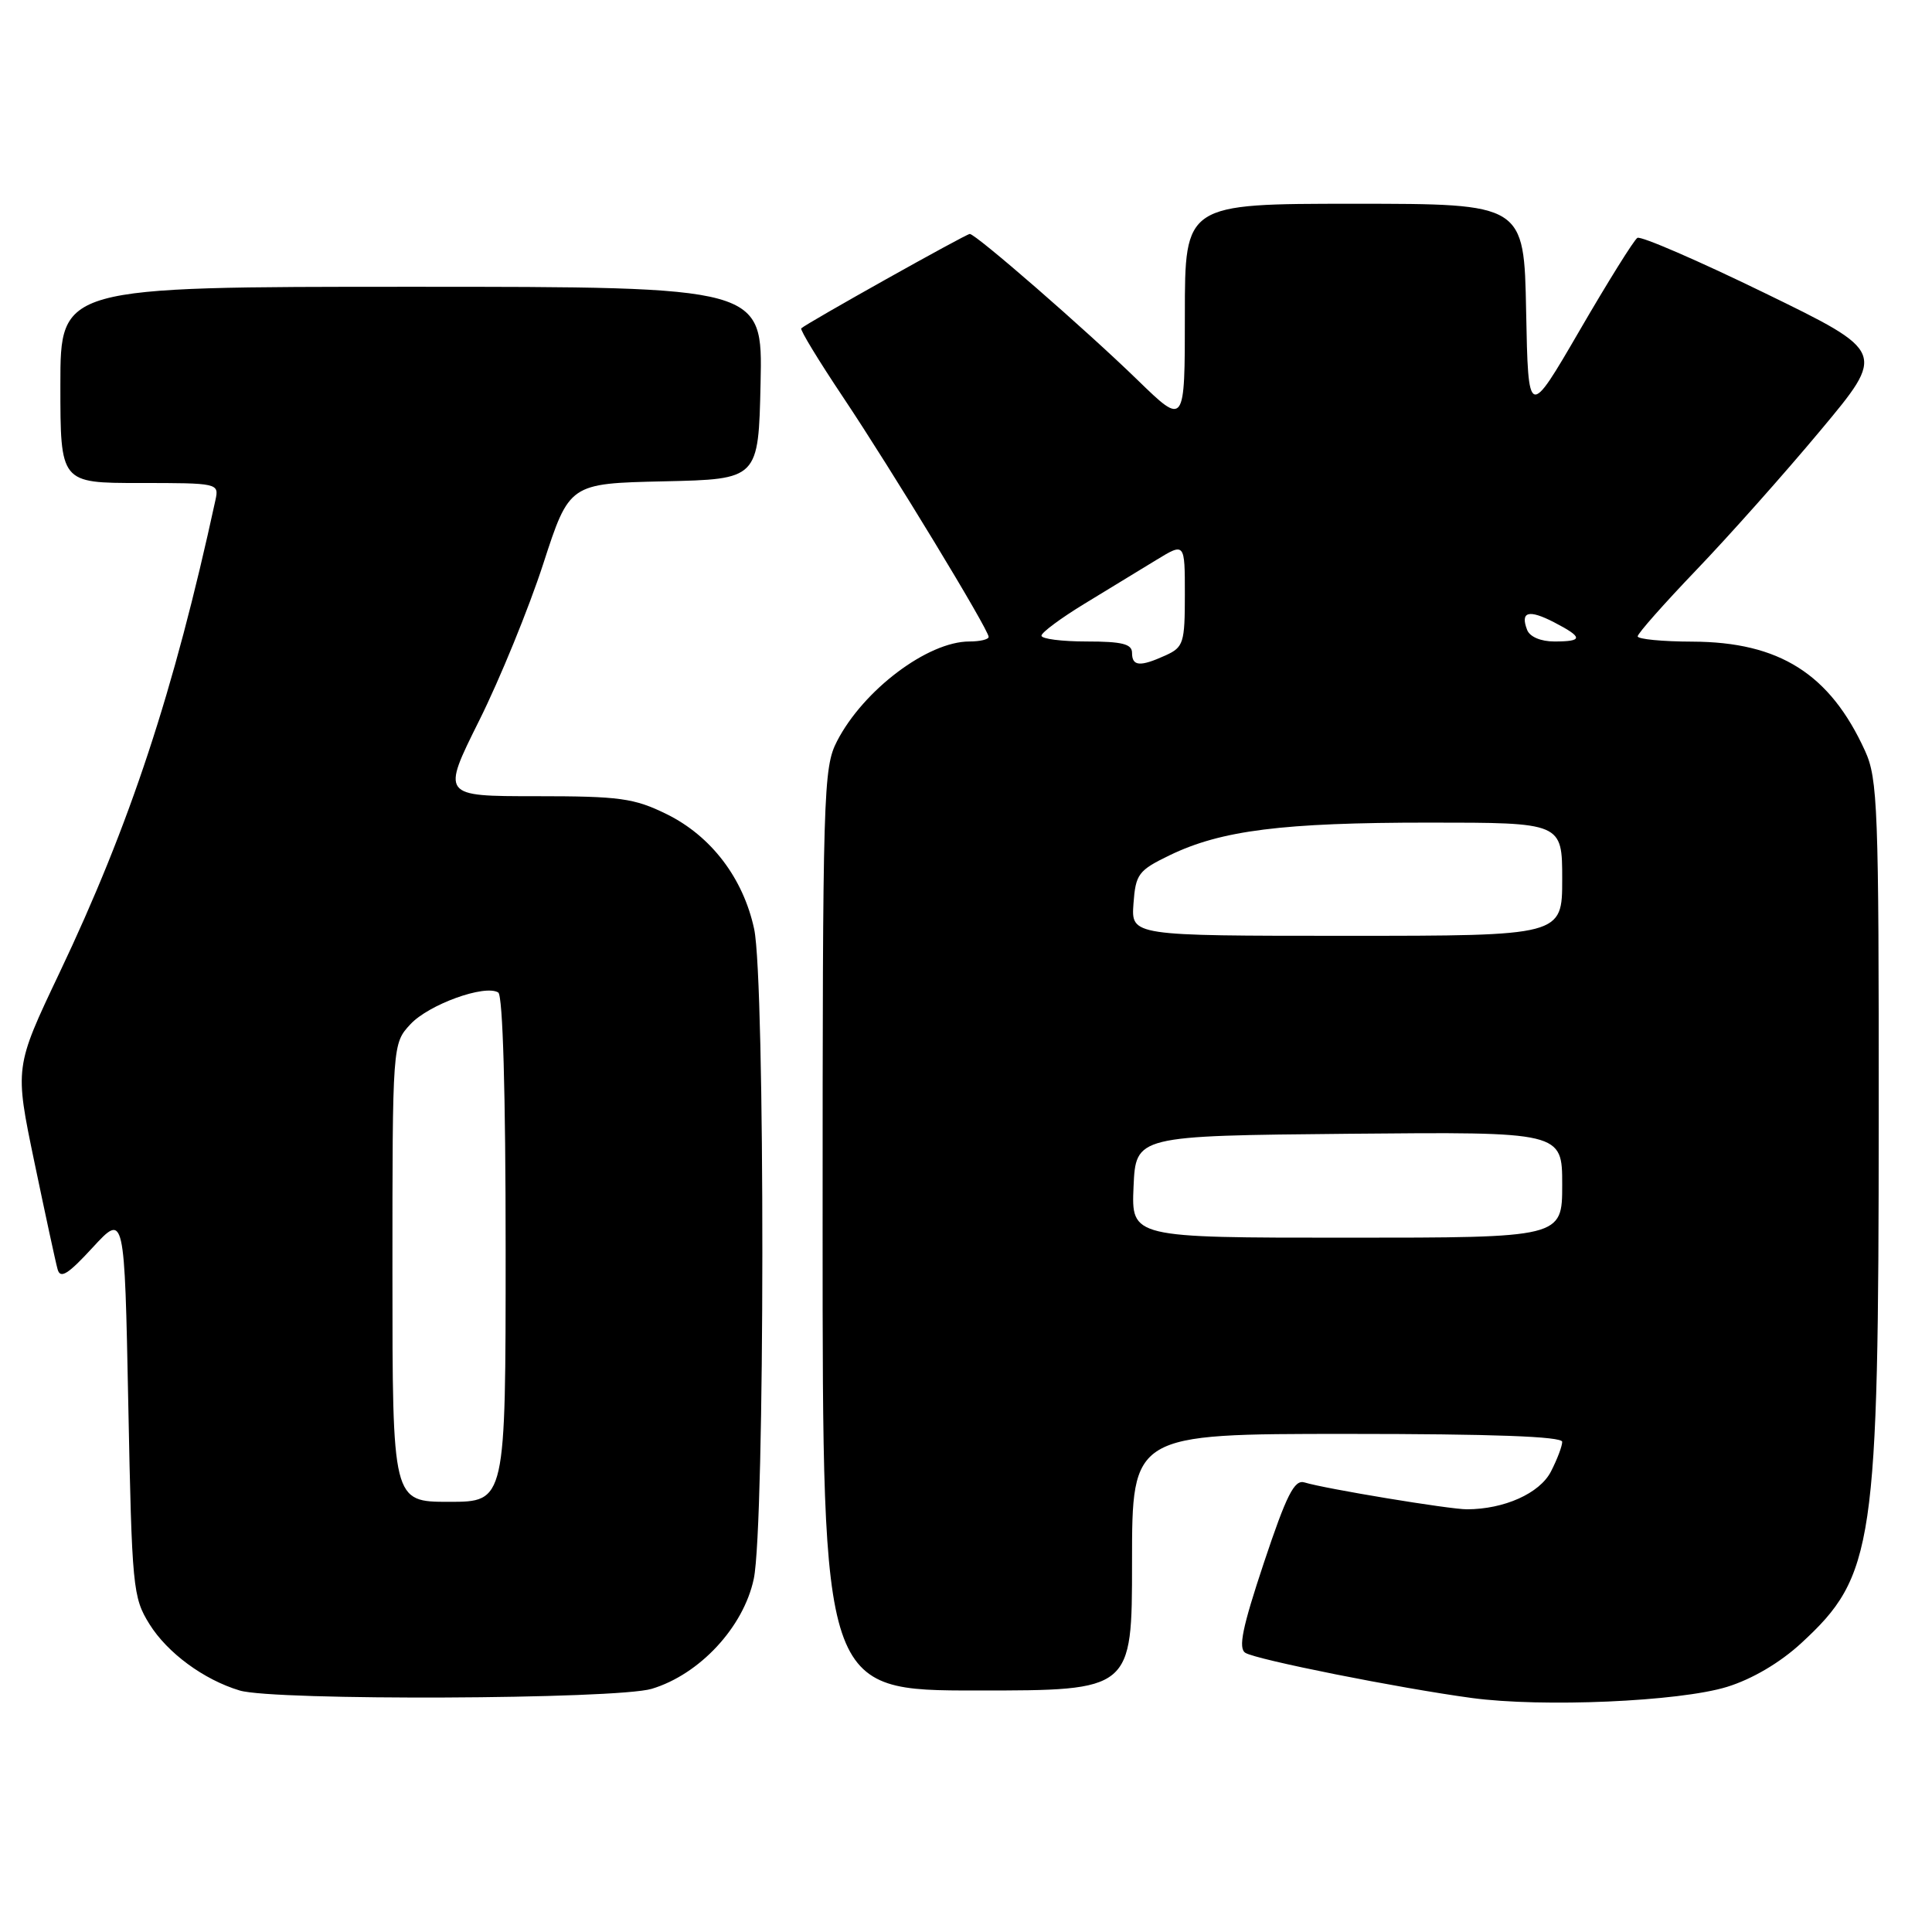 <?xml version="1.0" encoding="UTF-8" standalone="no"?>
<!DOCTYPE svg PUBLIC "-//W3C//DTD SVG 1.1//EN" "http://www.w3.org/Graphics/SVG/1.1/DTD/svg11.dtd" >
<svg xmlns="http://www.w3.org/2000/svg" xmlns:xlink="http://www.w3.org/1999/xlink" version="1.1" viewBox="0 0 256 256">
 <g >
 <path fill="currentColor"
d=" M 228.84 223.52 C 232.18 222.49 235.87 220.31 238.67 217.73 C 248.34 208.82 248.93 204.86 248.94 148.00 C 248.96 107.05 248.81 103.18 247.13 99.50 C 242.48 89.29 235.78 85.06 224.25 85.02 C 220.26 85.01 217.00 84.69 217.00 84.32 C 217.00 83.94 220.49 80.00 224.75 75.55 C 229.01 71.11 236.42 62.79 241.20 57.06 C 249.90 46.65 249.90 46.65 233.84 38.83 C 225.01 34.53 217.42 31.24 216.96 31.52 C 216.51 31.80 213.07 37.31 209.32 43.77 C 202.50 55.50 202.50 55.50 202.22 41.25 C 201.95 27.00 201.95 27.00 179.47 27.00 C 157.00 27.00 157.00 27.00 157.00 41.72 C 157.00 56.44 157.00 56.44 150.75 50.37 C 143.85 43.66 129.30 31.00 128.50 31.00 C 128.00 31.00 106.84 42.85 106.17 43.51 C 105.98 43.69 108.49 47.81 111.74 52.67 C 118.18 62.31 131.00 83.42 131.00 84.39 C 131.00 84.73 129.85 85.00 128.45 85.00 C 122.94 85.00 114.41 91.42 110.91 98.21 C 109.09 101.74 109.00 104.81 109.00 162.96 C 109.00 224.00 109.00 224.00 129.50 224.00 C 150.00 224.00 150.00 224.00 150.00 207.00 C 150.00 190.00 150.00 190.00 178.50 190.00 C 197.73 190.00 207.00 190.34 207.00 191.05 C 207.00 191.63 206.32 193.41 205.50 195.00 C 204.01 197.88 199.32 199.98 194.38 199.99 C 192.10 200.00 175.57 197.27 172.85 196.43 C 171.51 196.02 170.48 198.06 167.47 207.08 C 164.61 215.67 164.05 218.41 165.02 219.01 C 166.48 219.92 185.44 223.70 195.00 224.99 C 204.36 226.26 222.52 225.47 228.84 223.52 Z  M 86.35 223.78 C 92.71 221.87 98.53 215.60 99.88 209.20 C 101.37 202.17 101.40 129.99 99.93 123.10 C 98.48 116.36 94.24 110.79 88.34 107.88 C 84.02 105.76 82.15 105.50 71.00 105.50 C 58.50 105.50 58.50 105.50 63.50 95.47 C 66.25 89.95 70.06 80.62 71.97 74.75 C 75.44 64.06 75.44 64.06 87.97 63.78 C 100.50 63.50 100.50 63.50 100.78 50.75 C 101.06 38.00 101.06 38.00 54.53 38.00 C 8.00 38.00 8.00 38.00 8.00 51.00 C 8.00 64.00 8.00 64.00 18.52 64.00 C 28.91 64.00 29.03 64.03 28.55 66.25 C 23.05 91.60 17.21 109.30 7.86 128.95 C 1.94 141.41 1.94 141.41 4.55 153.95 C 5.99 160.85 7.37 167.26 7.63 168.18 C 7.99 169.50 9.00 168.87 12.29 165.29 C 16.50 160.73 16.50 160.73 17.00 186.11 C 17.48 210.42 17.60 211.66 19.80 215.20 C 22.18 219.02 27.00 222.57 31.76 224.00 C 36.29 225.37 81.67 225.18 86.35 223.78 Z  M 150.20 157.25 C 150.50 150.50 150.50 150.50 178.75 150.23 C 207.00 149.97 207.00 149.97 207.00 156.98 C 207.00 164.00 207.00 164.00 178.45 164.00 C 149.91 164.00 149.91 164.00 150.20 157.25 Z  M 150.19 119.75 C 150.48 115.81 150.83 115.34 155.00 113.32 C 161.83 110.02 169.94 109.00 189.33 109.00 C 207.00 109.00 207.00 109.00 207.00 116.50 C 207.00 124.00 207.00 124.00 178.44 124.00 C 149.89 124.00 149.89 124.00 150.19 119.75 Z  M 150.00 86.50 C 150.00 85.33 148.67 85.00 144.00 85.00 C 140.70 85.00 138.00 84.66 138.00 84.23 C 138.00 83.81 140.58 81.90 143.73 79.98 C 146.88 78.07 151.15 75.46 153.23 74.19 C 157.00 71.89 157.00 71.89 157.00 78.78 C 157.00 85.20 156.82 85.76 154.45 86.84 C 151.06 88.38 150.00 88.30 150.00 86.50 Z  M 202.35 83.46 C 201.42 81.04 202.55 80.72 205.91 82.45 C 209.79 84.46 209.80 85.00 205.97 85.00 C 204.16 85.00 202.70 84.38 202.35 83.46 Z  M 52.00 168.65 C 52.00 138.29 52.00 138.29 54.39 135.71 C 56.82 133.10 64.24 130.41 66.02 131.51 C 66.63 131.89 67.00 144.87 67.00 165.56 C 67.00 199.00 67.00 199.00 59.50 199.00 C 52.00 199.00 52.00 199.00 52.00 168.65 Z "/>
</g>
</svg>